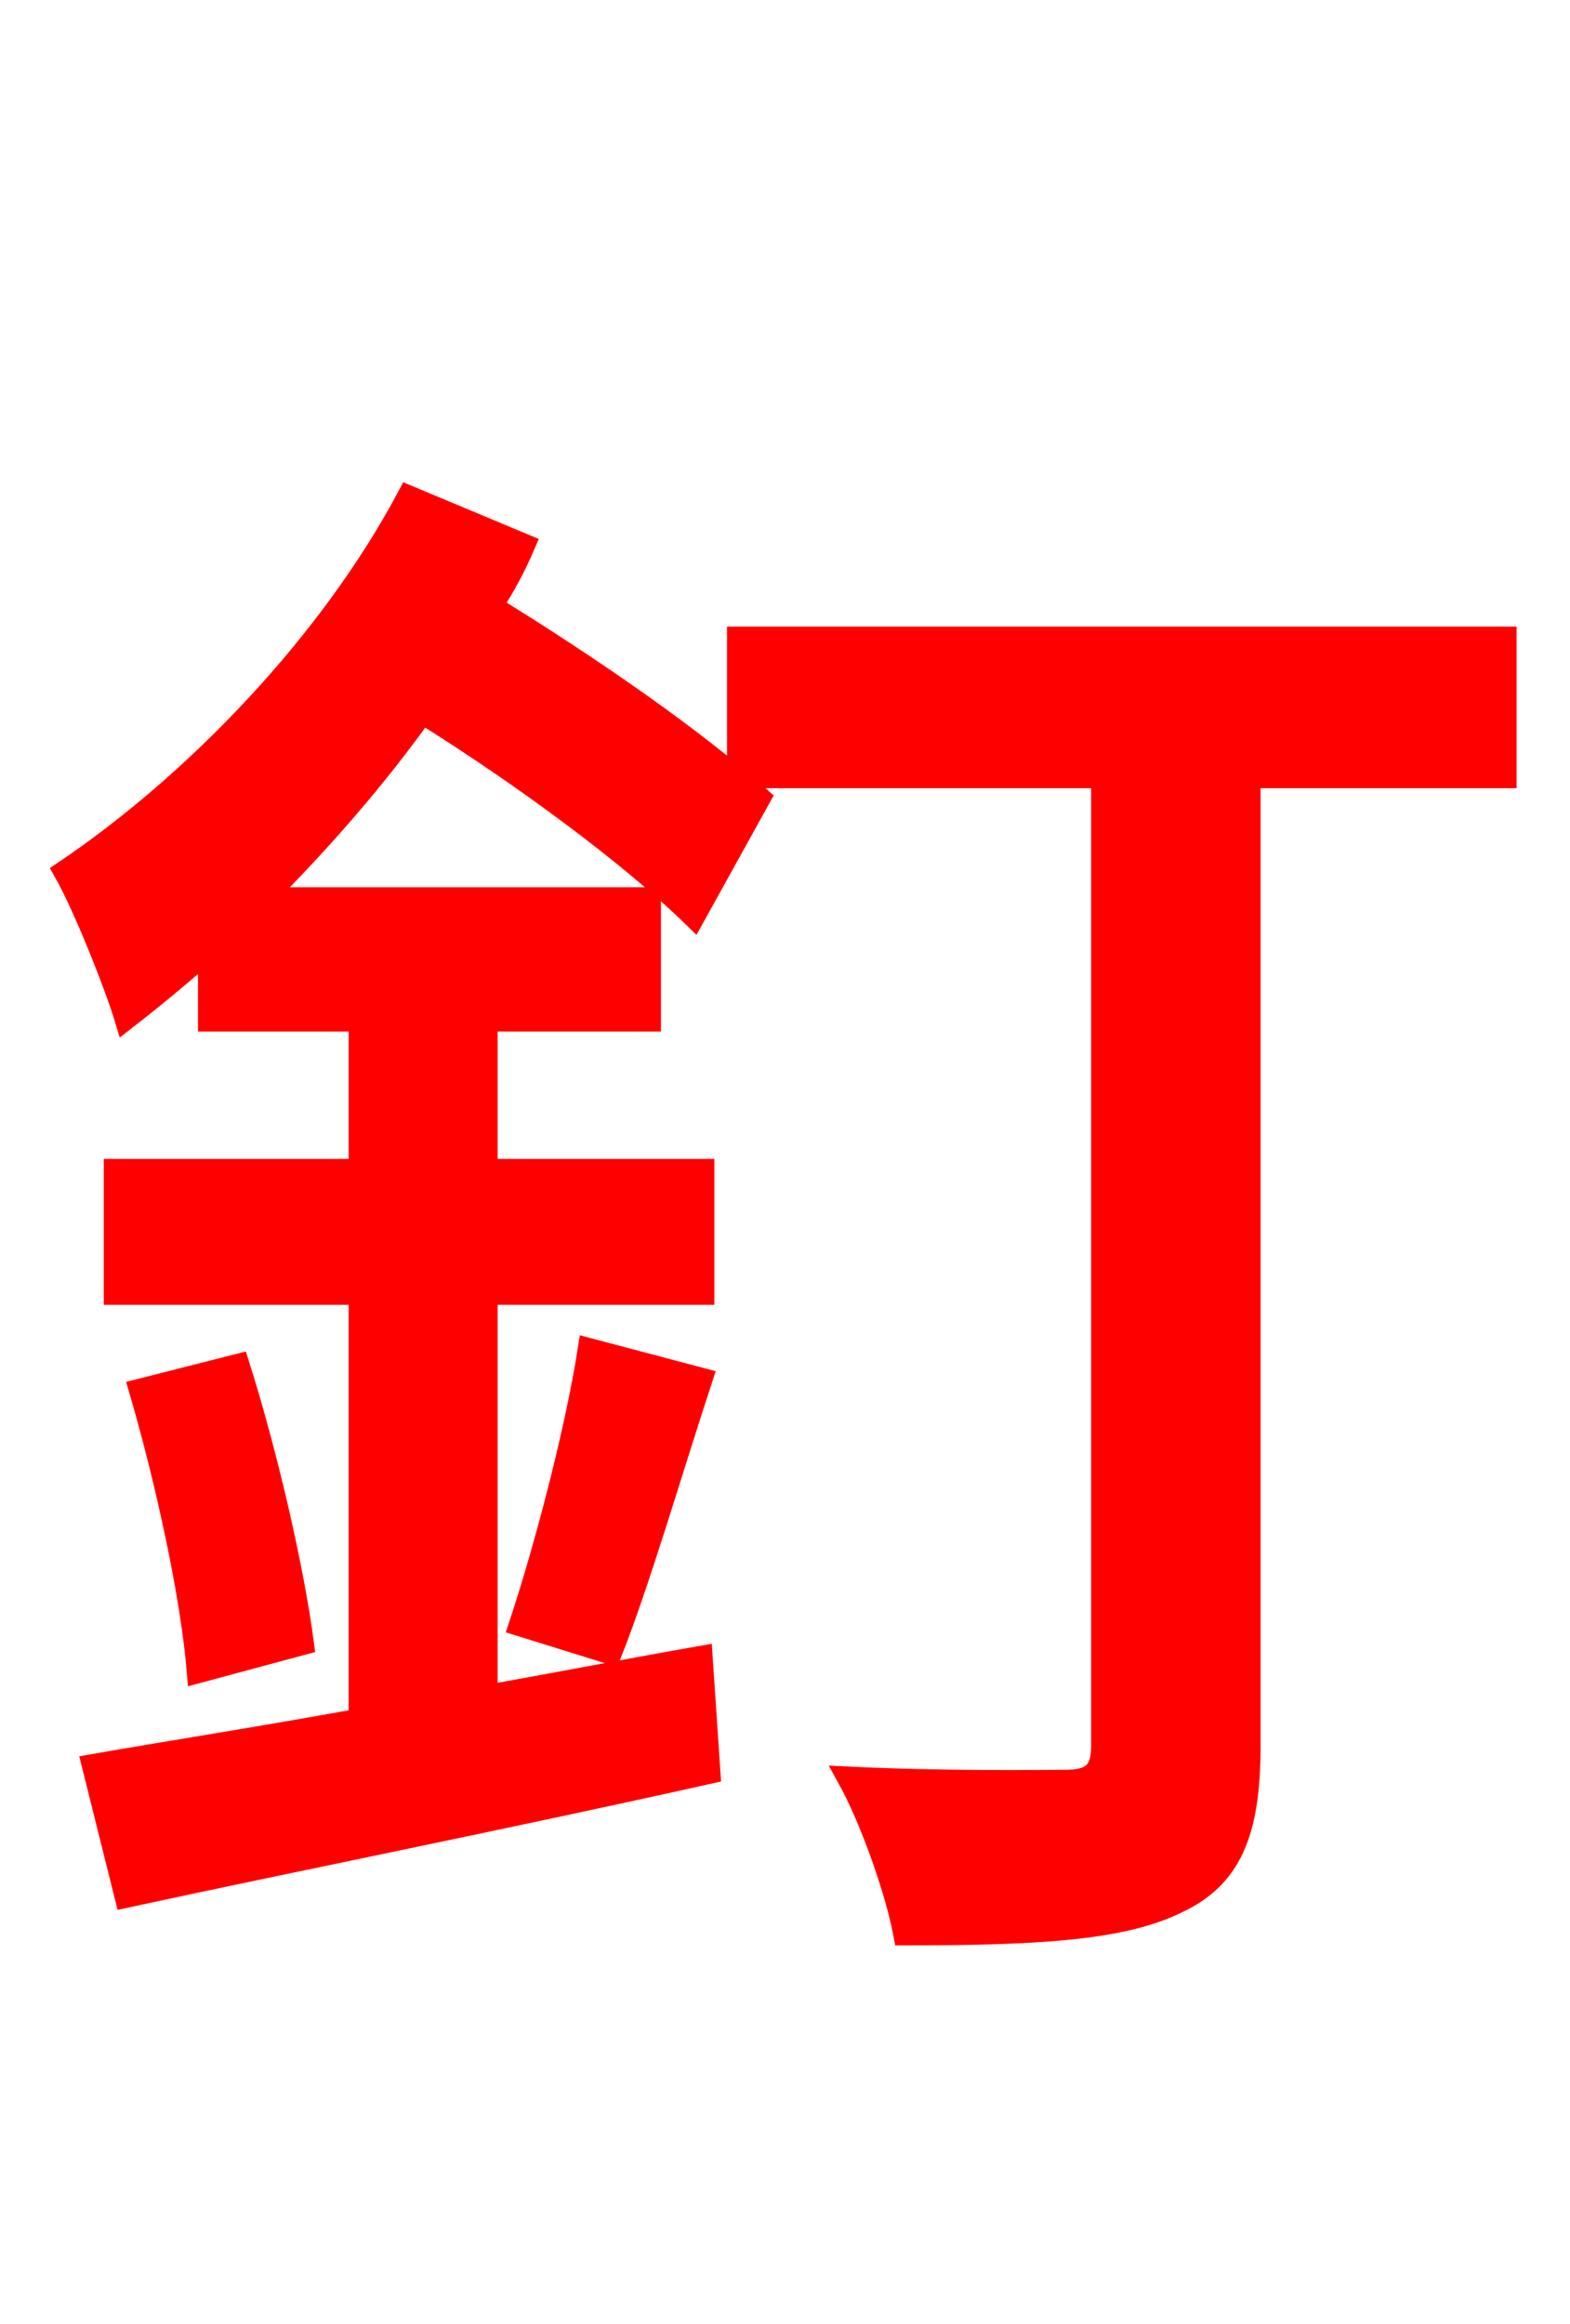 <svg xmlns="http://www.w3.org/2000/svg" xmlns:xlink="http://www.w3.org/1999/xlink" width="72" height="106.56"><path fill="red" stroke="red" d="M34.85 36.58C31.97 33.98 27.22 30.67 22.54 27.79C23.11 26.93 23.62 25.99 24.05 24.98L18.72 22.75C15.12 29.52 8.93 35.93 2.95 39.96C3.89 41.62 5.33 45.29 5.76 46.73C7.06 45.72 8.28 44.71 9.58 43.56L9.58 46.80L16.49 46.80L16.49 53.64L5.26 53.64L5.26 59.33L16.49 59.33L16.49 78.84C11.74 79.70 7.56 80.35 4.25 80.93L5.76 86.98C13.10 85.39 23.18 83.38 32.54 81.29L32.18 75.96C28.87 76.54 25.56 77.18 22.32 77.76L22.32 59.33L32.26 59.33L32.26 53.64L22.32 53.64L22.32 46.80L29.81 46.80L29.81 41.18L12.10 41.18C14.69 38.59 17.21 35.71 19.37 32.69C23.98 35.57 28.87 39.17 31.82 42.05ZM28.01 75.82C29.30 72.58 30.74 67.61 32.18 63.22L27.00 61.85C26.42 65.59 24.98 71.06 23.83 74.52ZM6.41 63.72C7.63 67.90 8.78 73.15 9.07 76.68L13.90 75.38C13.46 72.00 12.24 66.67 10.94 62.57ZM69.05 29.23L33.84 29.23L33.84 35.64L50.54 35.64L50.54 80.06C50.54 81.29 50.04 81.65 48.82 81.65C47.59 81.65 43.42 81.72 38.88 81.50C39.96 83.45 41.11 86.76 41.47 88.70C47.45 88.70 51.41 88.49 53.93 87.26C56.45 86.11 57.31 84.02 57.31 80.06L57.31 35.64L69.05 35.64Z"/></svg>
